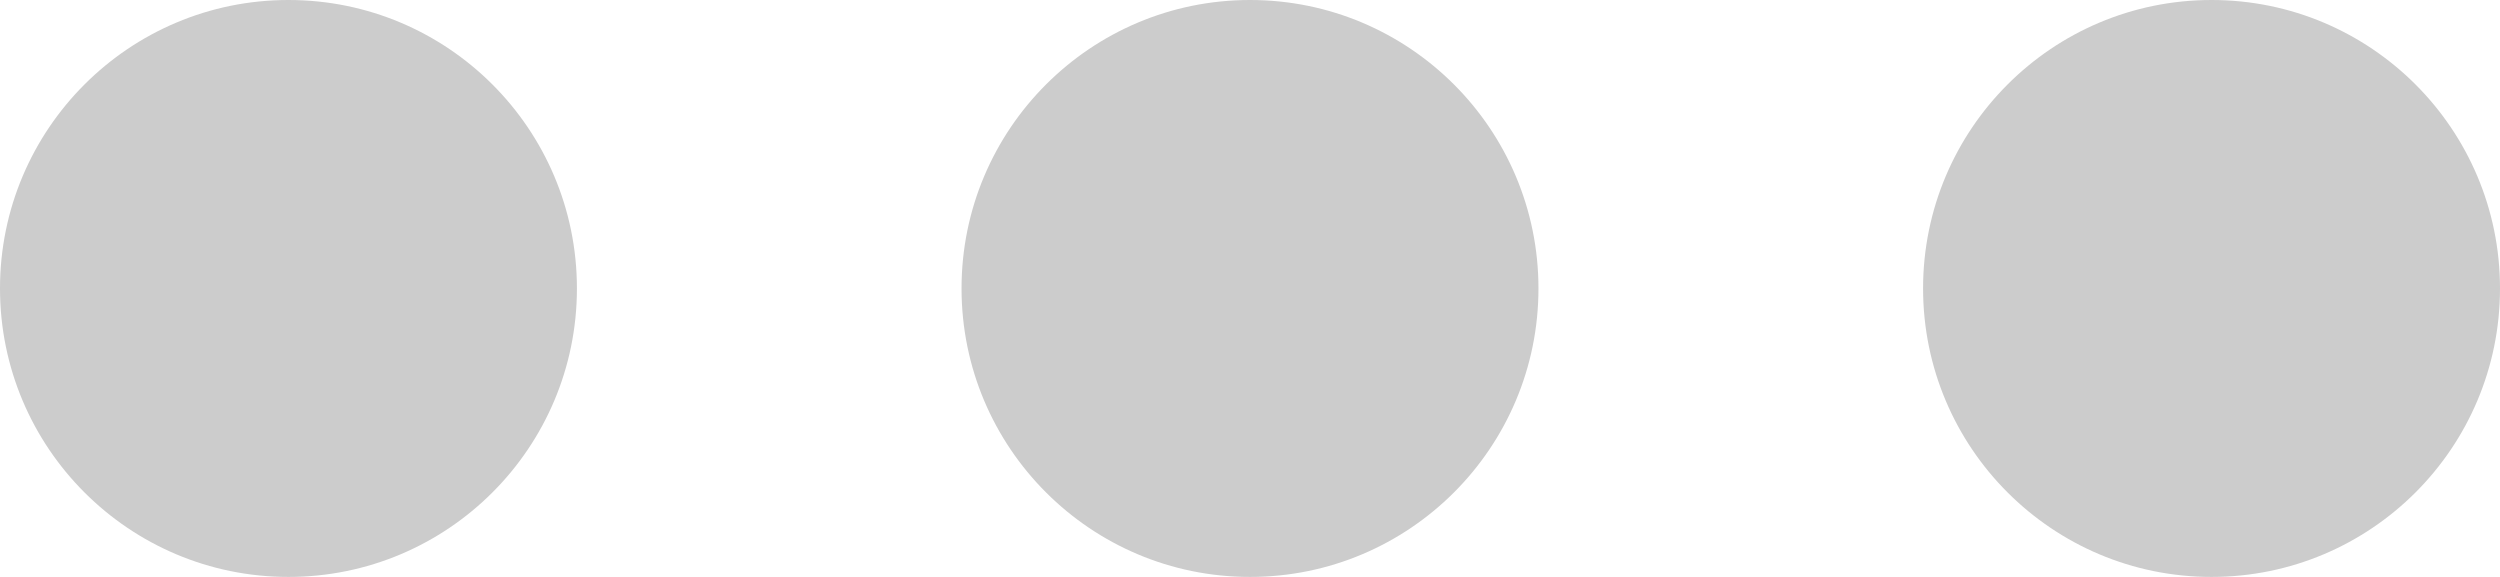 <?xml version="1.0" encoding="UTF-8"?>
<svg width="26px" height="6px" viewBox="0 0 26 6" version="1.1" xmlns="http://www.w3.org/2000/svg" xmlns:xlink="http://www.w3.org/1999/xlink">
    <!-- Generator: Sketch 45.1 (43504) - http://www.bohemiancoding.com/sketch -->
    <title>three-dots</title>
    <desc>Created with Sketch.</desc>
    <defs></defs>
    <g id="Audio-Recording-3" stroke="none" stroke-width="1" fill="none" fill-rule="evenodd">
        <path d="M3,6 C1.343,6 0,4.657 0,3 C0,1.343 1.343,0 3,0 C4.657,0 6,1.343 6,3 C6,4.657 4.657,6 3,6 Z M13,6 C11.343,6 10,4.657 10,3 C10,1.343 11.343,0 13,0 C14.657,0 16,1.343 16,3 C16,4.657 14.657,6 13,6 Z M23,6 C21.343,6 20,4.657 20,3 C20,1.343 21.343,0 23,0 C24.657,0 26,1.343 26,3 C26,4.657 24.657,6 23,6 Z" id="three-dots" fill="#CCCCCC"></path>
    </g>
</svg>